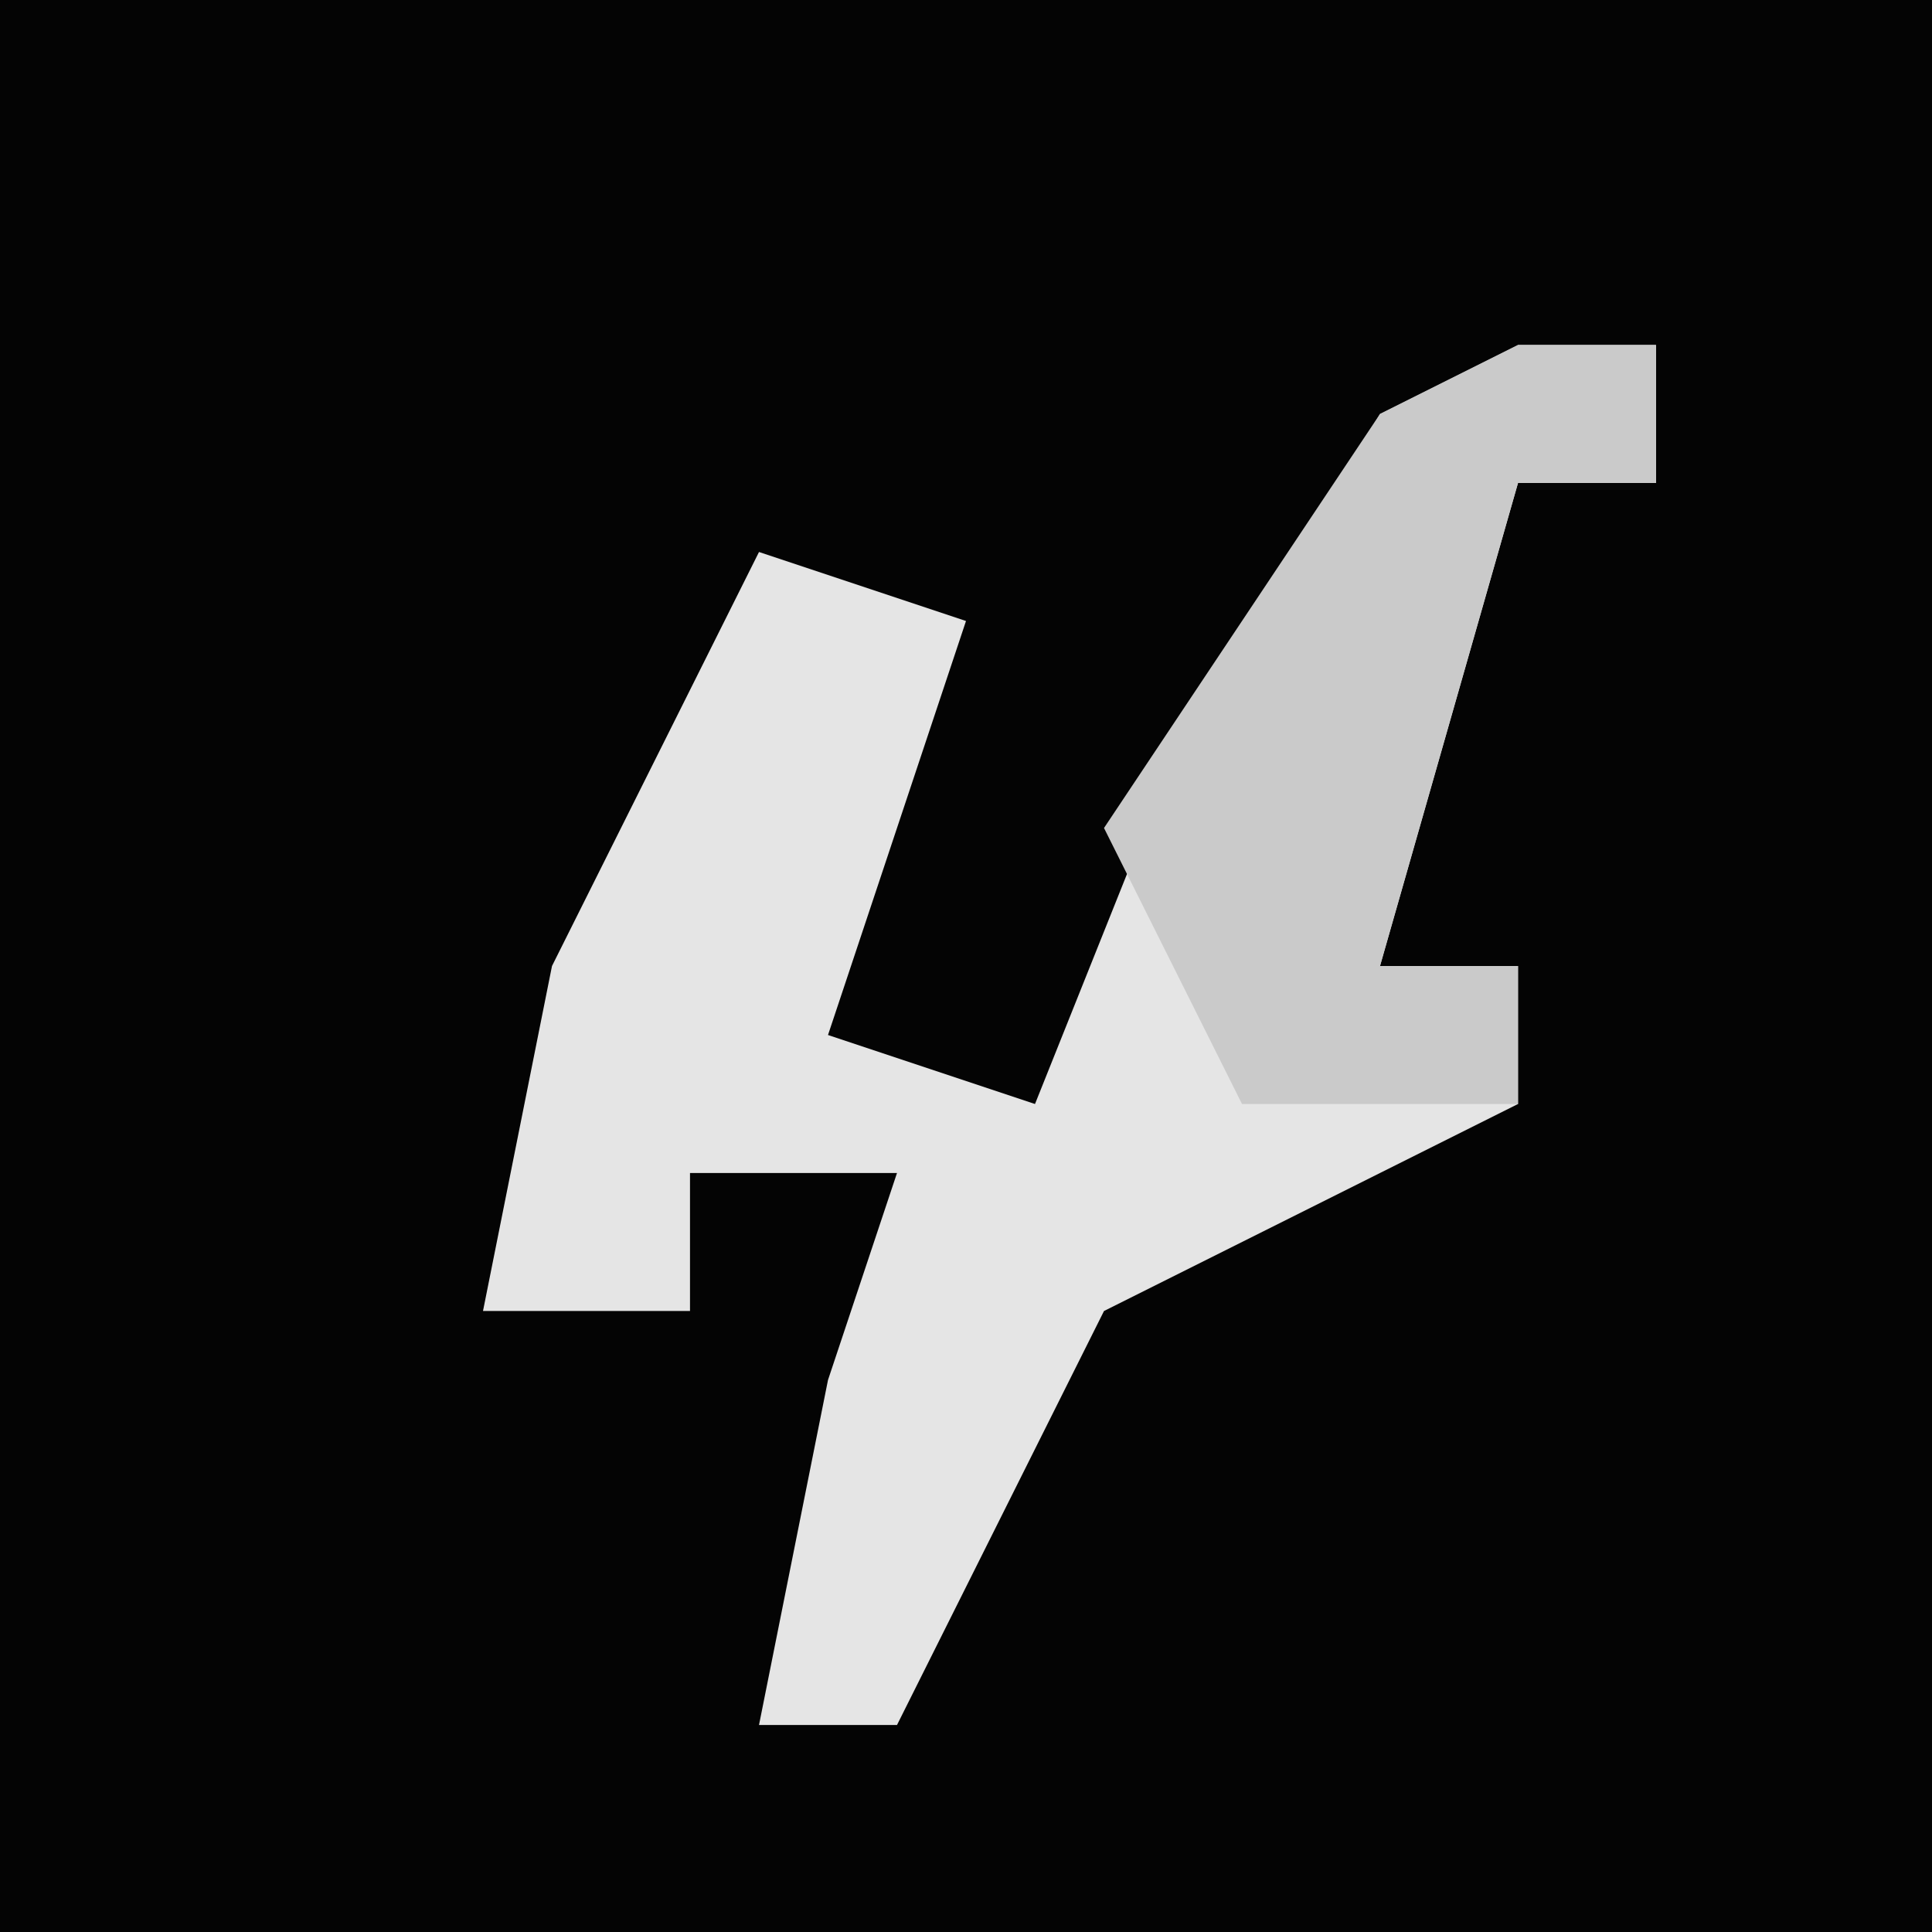 <?xml version="1.0" encoding="UTF-8"?>
<svg version="1.1" xmlns="http://www.w3.org/2000/svg" width="28" height="28">
<path d="M0,0 L28,0 L28,28 L0,28 Z " fill="#040404" transform="translate(0,0)"/>
<path d="M0,0 L2,0 L2,2 L0,2 L-2,9 L0,9 L0,11 L-6,14 L-9,20 L-11,20 L-10,15 L-9,12 L-12,12 L-12,14 L-15,14 L-14,9 L-11,3 L-8,4 L-10,10 L-7,11 L-5,6 L-2,1 Z " fill="#E5E5E5" transform="translate(22,5)"/>
<path d="M0,0 L2,0 L2,2 L0,2 L-2,9 L0,9 L0,11 L-4,11 L-6,7 L-2,1 Z " fill="#CACACA" transform="translate(22,5)"/>
</svg>
